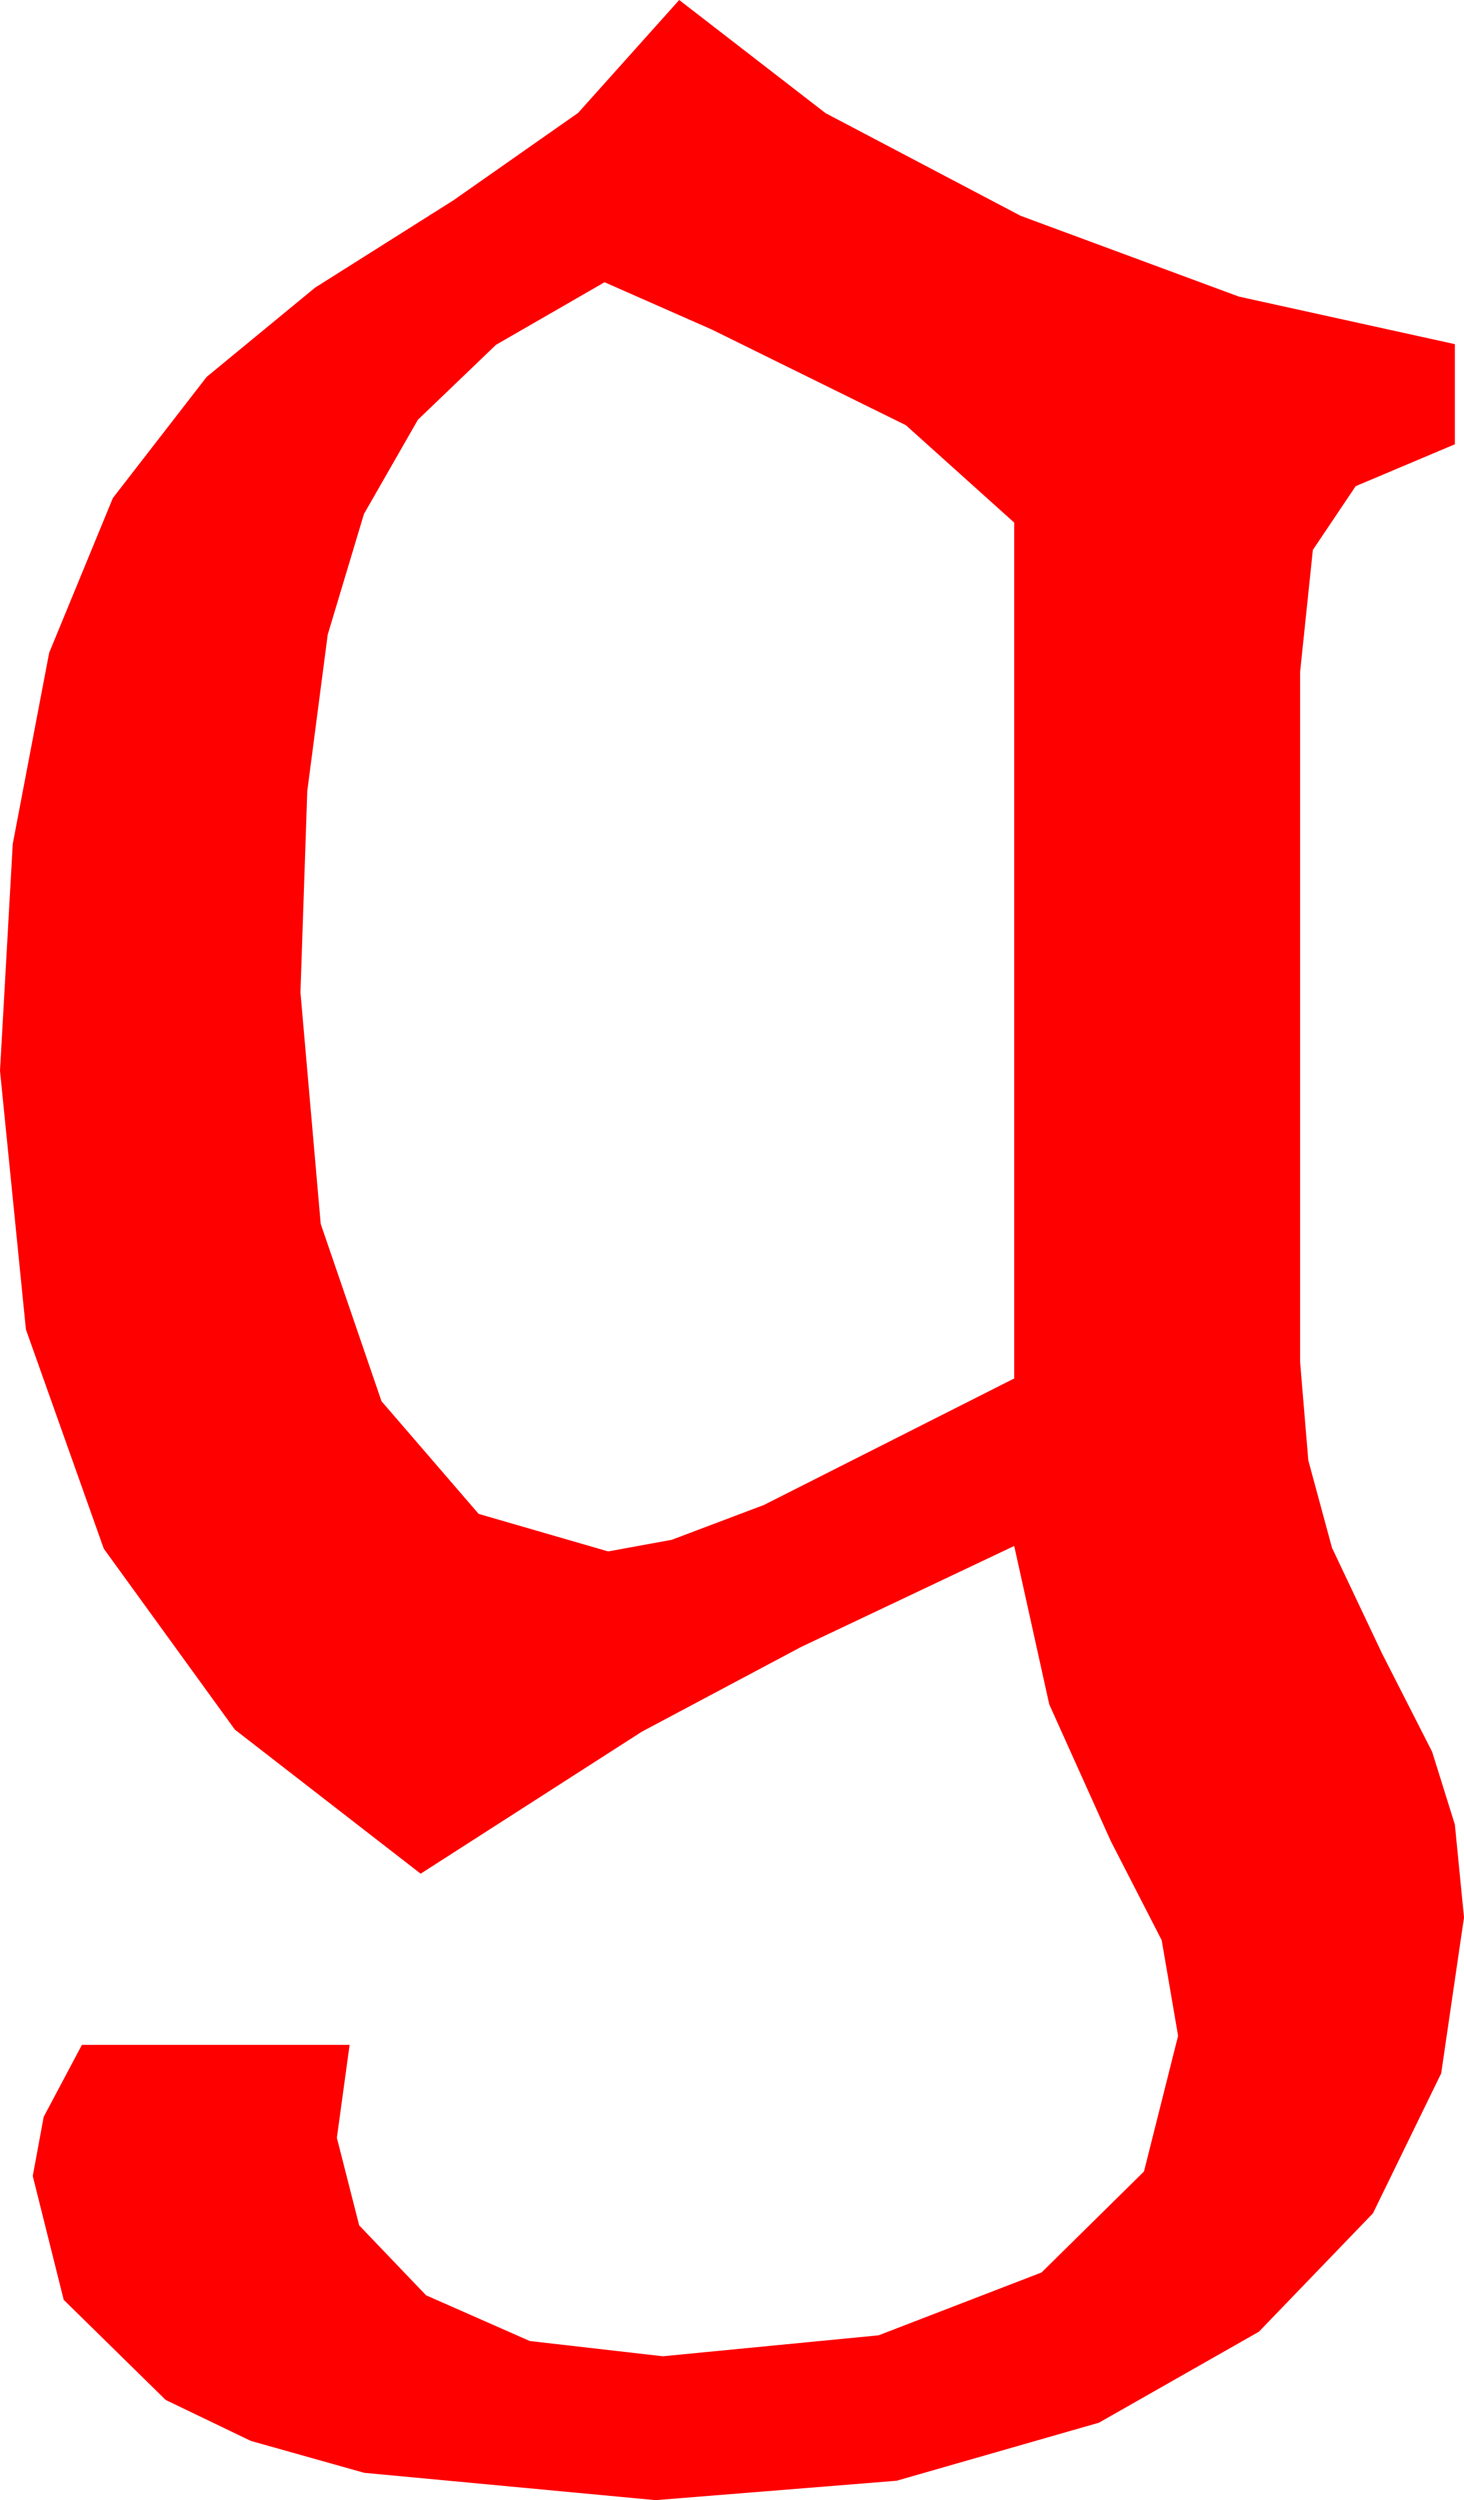 <?xml version="1.0" encoding="utf-8"?>
<!DOCTYPE svg PUBLIC "-//W3C//DTD SVG 1.1//EN" "http://www.w3.org/Graphics/SVG/1.1/DTD/svg11.dtd">
<svg width="23.555" height="40.225" xmlns="http://www.w3.org/2000/svg" xmlns:xlink="http://www.w3.org/1999/xlink" xmlns:xml="http://www.w3.org/XML/1998/namespace" version="1.1">
  <g>
    <g>
      <path style="fill:#FF0000;fill-opacity:1" d="M9.727,4.541L7.98,5.548 6.724,6.753 5.856,8.269 5.273,10.21 4.944,12.726 4.834,15.967 5.16,19.691 6.138,22.544 7.701,24.357 9.785,24.961 10.807,24.774 12.29,24.214 16.318,22.178 16.318,8.408 14.575,6.841 11.455,5.303 9.727,4.541z M10.928,0L13.282,1.82 16.421,3.472 19.933,4.772 23.408,5.537 23.408,7.148 21.812,7.822 21.123,8.848 20.918,10.811 20.918,21.914 21.05,23.496 21.431,24.902 22.236,26.602 23.042,28.184 23.408,29.355 23.555,30.85 23.188,33.358 22.09,35.61 20.255,37.515 17.681,38.979 14.425,39.913 10.547,40.225 5.859,39.785 4.036,39.272 2.666,38.613 1.025,37.002 0.527,35.01 0.703,34.058 1.318,32.9 5.625,32.9 5.42,34.395 5.779,35.804 6.855,36.929 8.525,37.665 10.664,37.91 14.136,37.573 16.758,36.562 18.406,34.937 18.955,32.754 18.691,31.216 17.871,29.619 16.882,27.422 16.318,24.873 12.887,26.499 10.327,27.861 6.768,30.146 3.779,27.828 1.67,24.917 0.417,21.39 0,17.227 0.205,13.579 0.791,10.503 1.816,8.013 3.325,6.064 5.068,4.629 7.295,3.223 9.302,1.816 10.928,0z" />
    </g>
  </g>
</svg>
